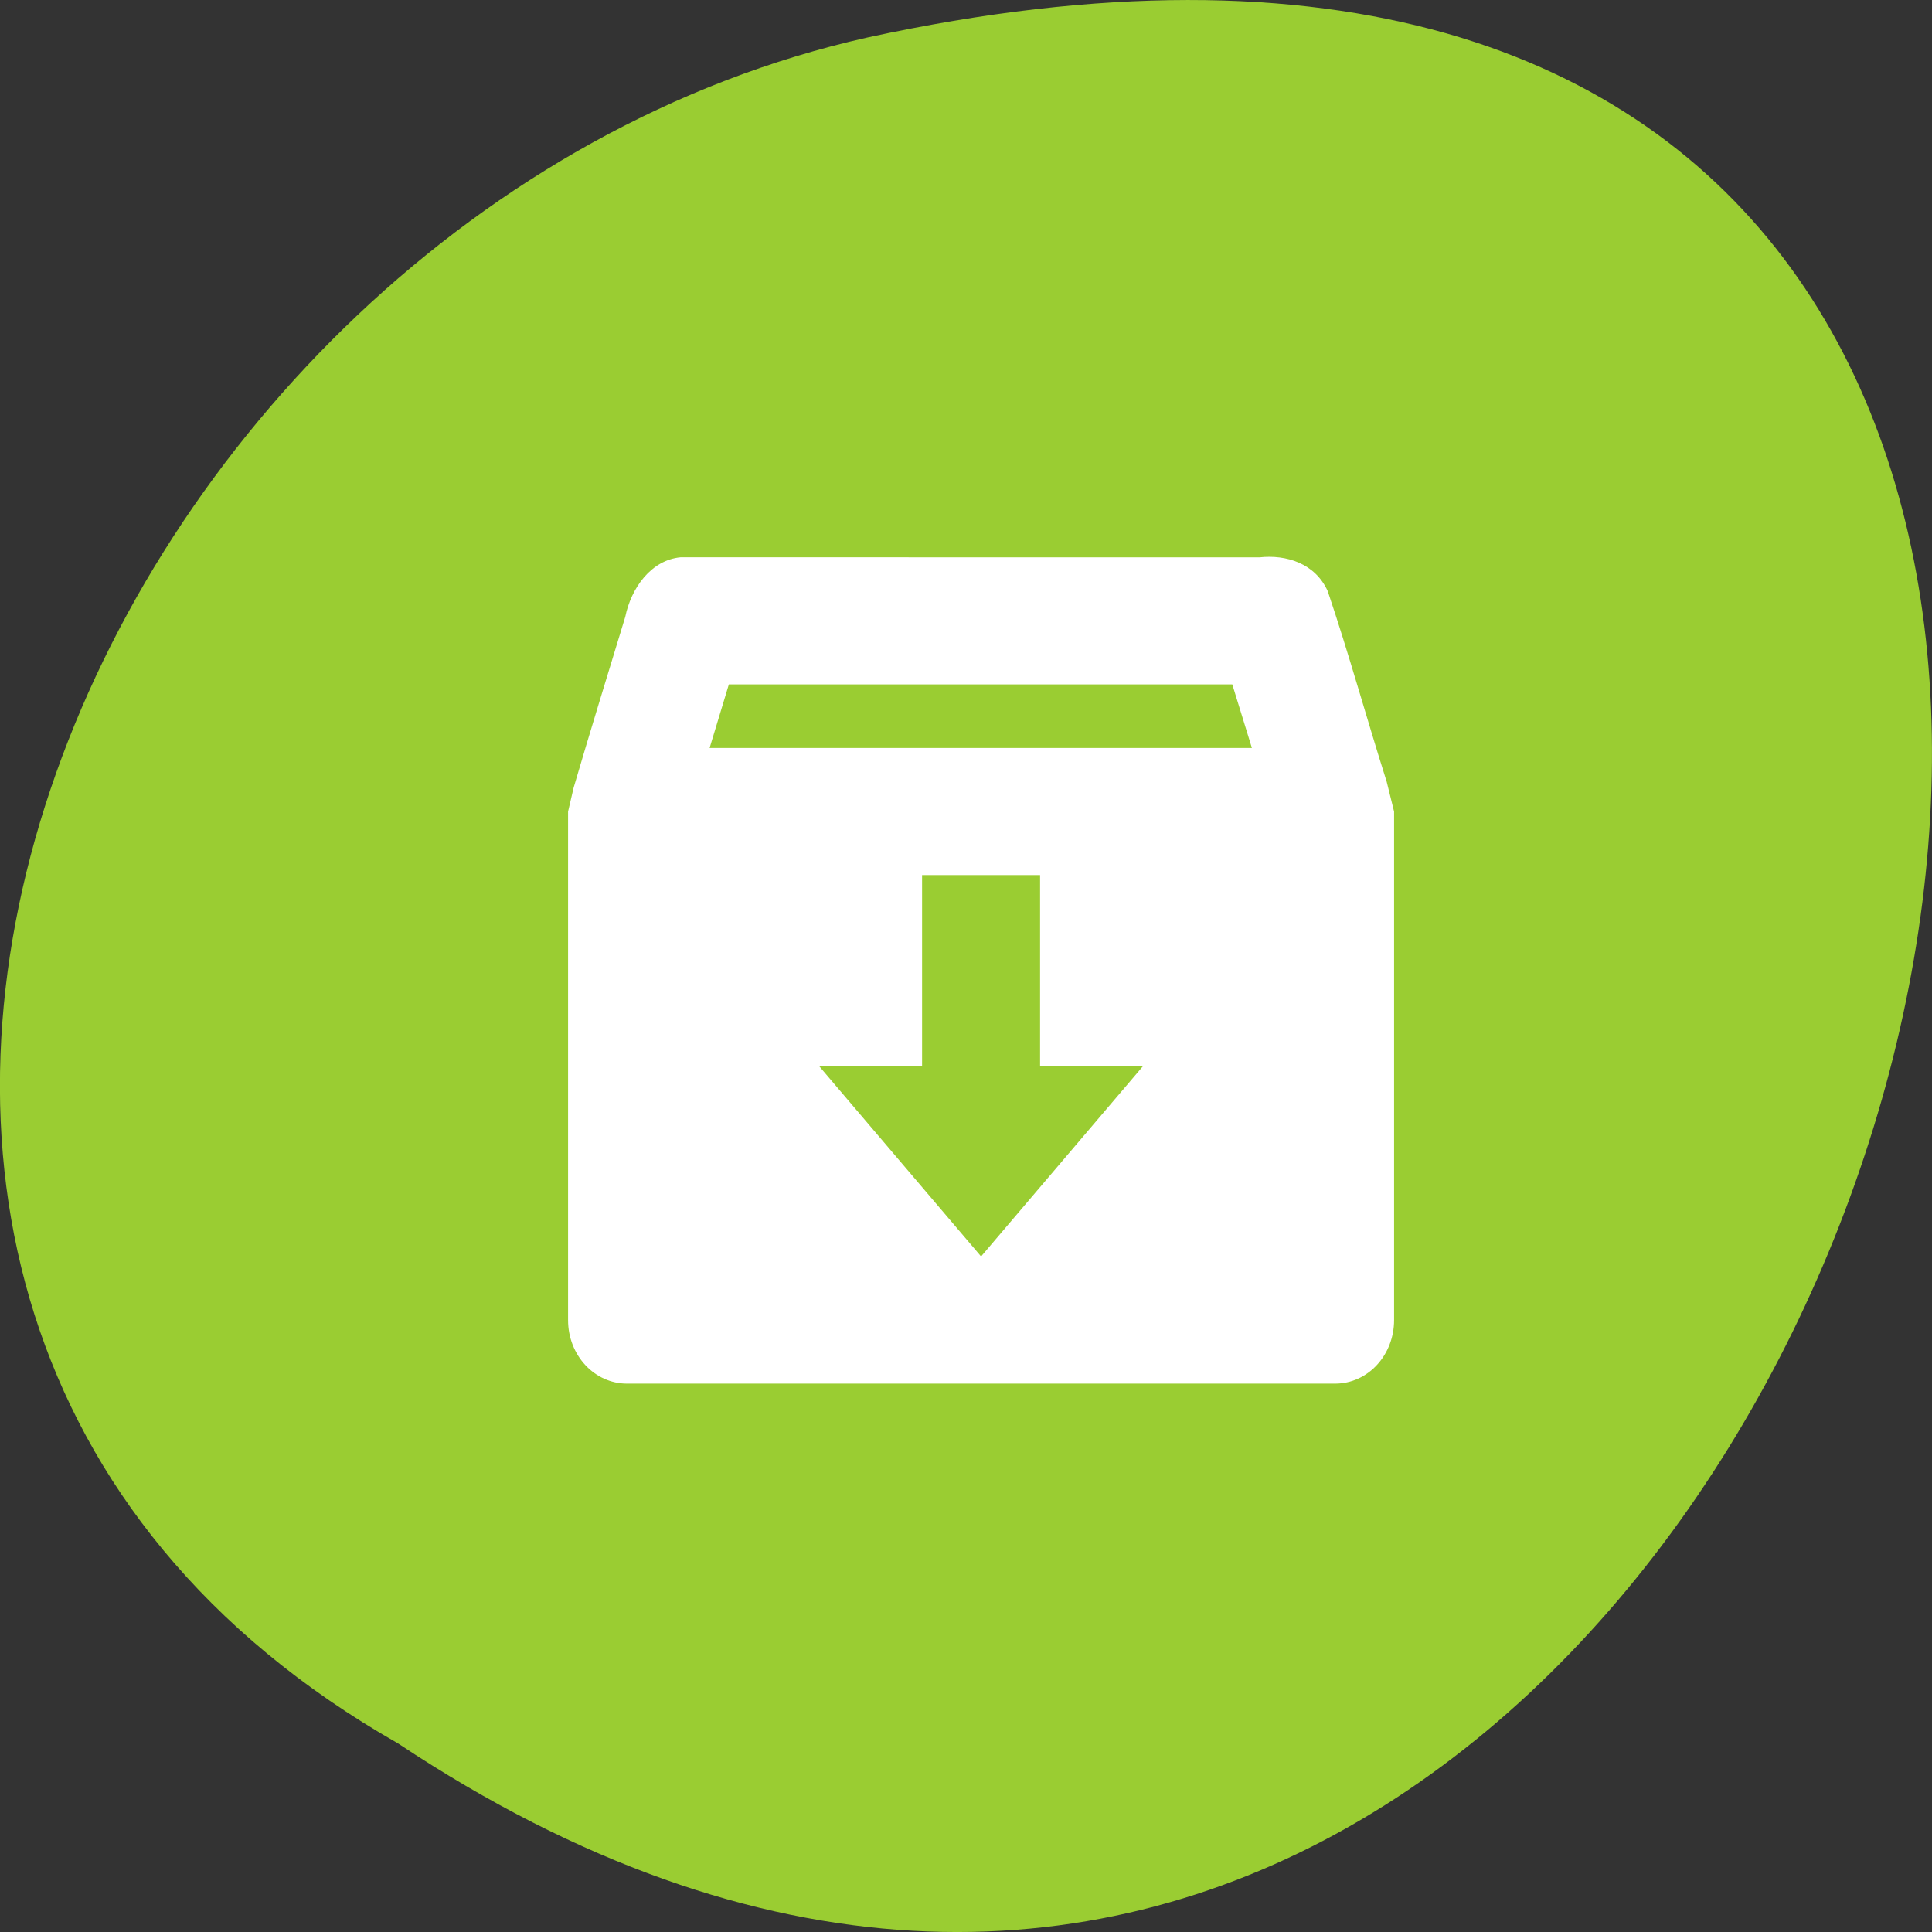 <svg xmlns="http://www.w3.org/2000/svg" viewBox="0 0 256 256"><rect x="0" y="0" width="256" height="256" fill="#333333" stroke="none"/><defs><filter style="color-interpolation-filters:sRGB"><feBlend mode="darken" in2="BackgroundImage"/></filter></defs><g transform="matrix(-1 0 0 1 256 -796.36)" style="fill:#9acd32;color:#000"><path d="m 203.23 1027.39 c -192.46 127.95 -311 -280.09 -62.2 -226.07 102.82 23.02 165.22 167.39 62.2 226.07 z"/><path d="m 125.84 850.43 c -0.138 0.002 -0.277 0.011 -0.414 0.024 -1.45 0.051 -2.843 0.714 -3.579 1.704 l -20.866 28.658 l -20.891 28.658 c -0.755 1.048 -0.749 2.415 0.016 3.459 0.765 1.044 2.259 1.726 3.783 1.728 h 23.25 v 65.16 c 0 4.36 3.529 7.865 7.889 7.865 h 21.232 c 4.36 0 7.889 -3.504 7.889 -7.865 v -65.16 h 23.25 c 1.524 -0.001 3.02 -0.683 3.783 -1.728 0.765 -1.044 0.771 -2.41 0.016 -3.459 l -20.891 -28.658 l -20.866 -28.658 c -0.733 -1 -2.14 -1.679 -3.604 -1.729 z"/><path d="m 125.83 850.43 c -0.138 0.002 -0.279 0.014 -0.417 0.028 -1.45 0.051 -2.847 0.732 -3.584 1.722 l -20.864 28.642 l -20.891 28.67 c -0.755 1.048 -0.737 2.401 0.028 3.445 0.765 1.044 2.254 1.721 3.778 1.722 h 23.25 v 65.17 c 0 4.36 3.53 7.862 7.89 7.862 h 10.862 v -137.27 c -0.018 -0.001 -0.037 0.001 -0.055 0 z"/><path d="m 487.91 22 c -0.498 0.043 -0.837 0.48 -0.938 0.938 -0.292 0.892 -0.592 1.793 -0.875 2.688 l -0.094 0.375 v 8 c 0 0.554 0.446 1 1 1 h 12 c 0.554 0 1 -0.446 1 -1 v -8 l -0.125 -0.469 c -0.338 -0.99 -0.643 -2.02 -1 -3 -0.214 -0.438 -0.702 -0.577 -1.156 -0.531 z m 0.818 2 h 8.533 c 0.108 0.323 0.222 0.668 0.332 1 h -9.191 c 0.109 -0.334 0.216 -0.664 0.326 -1 z m 3.275 3 h 2 v 3 h 1.75 l -2.75 3 l -2.75 -3 h 1.75 z" transform="matrix(-7.818 0 0 8.422 3980.3 684.92)" style="fill:#fff;enable-background:new"/></g></svg>